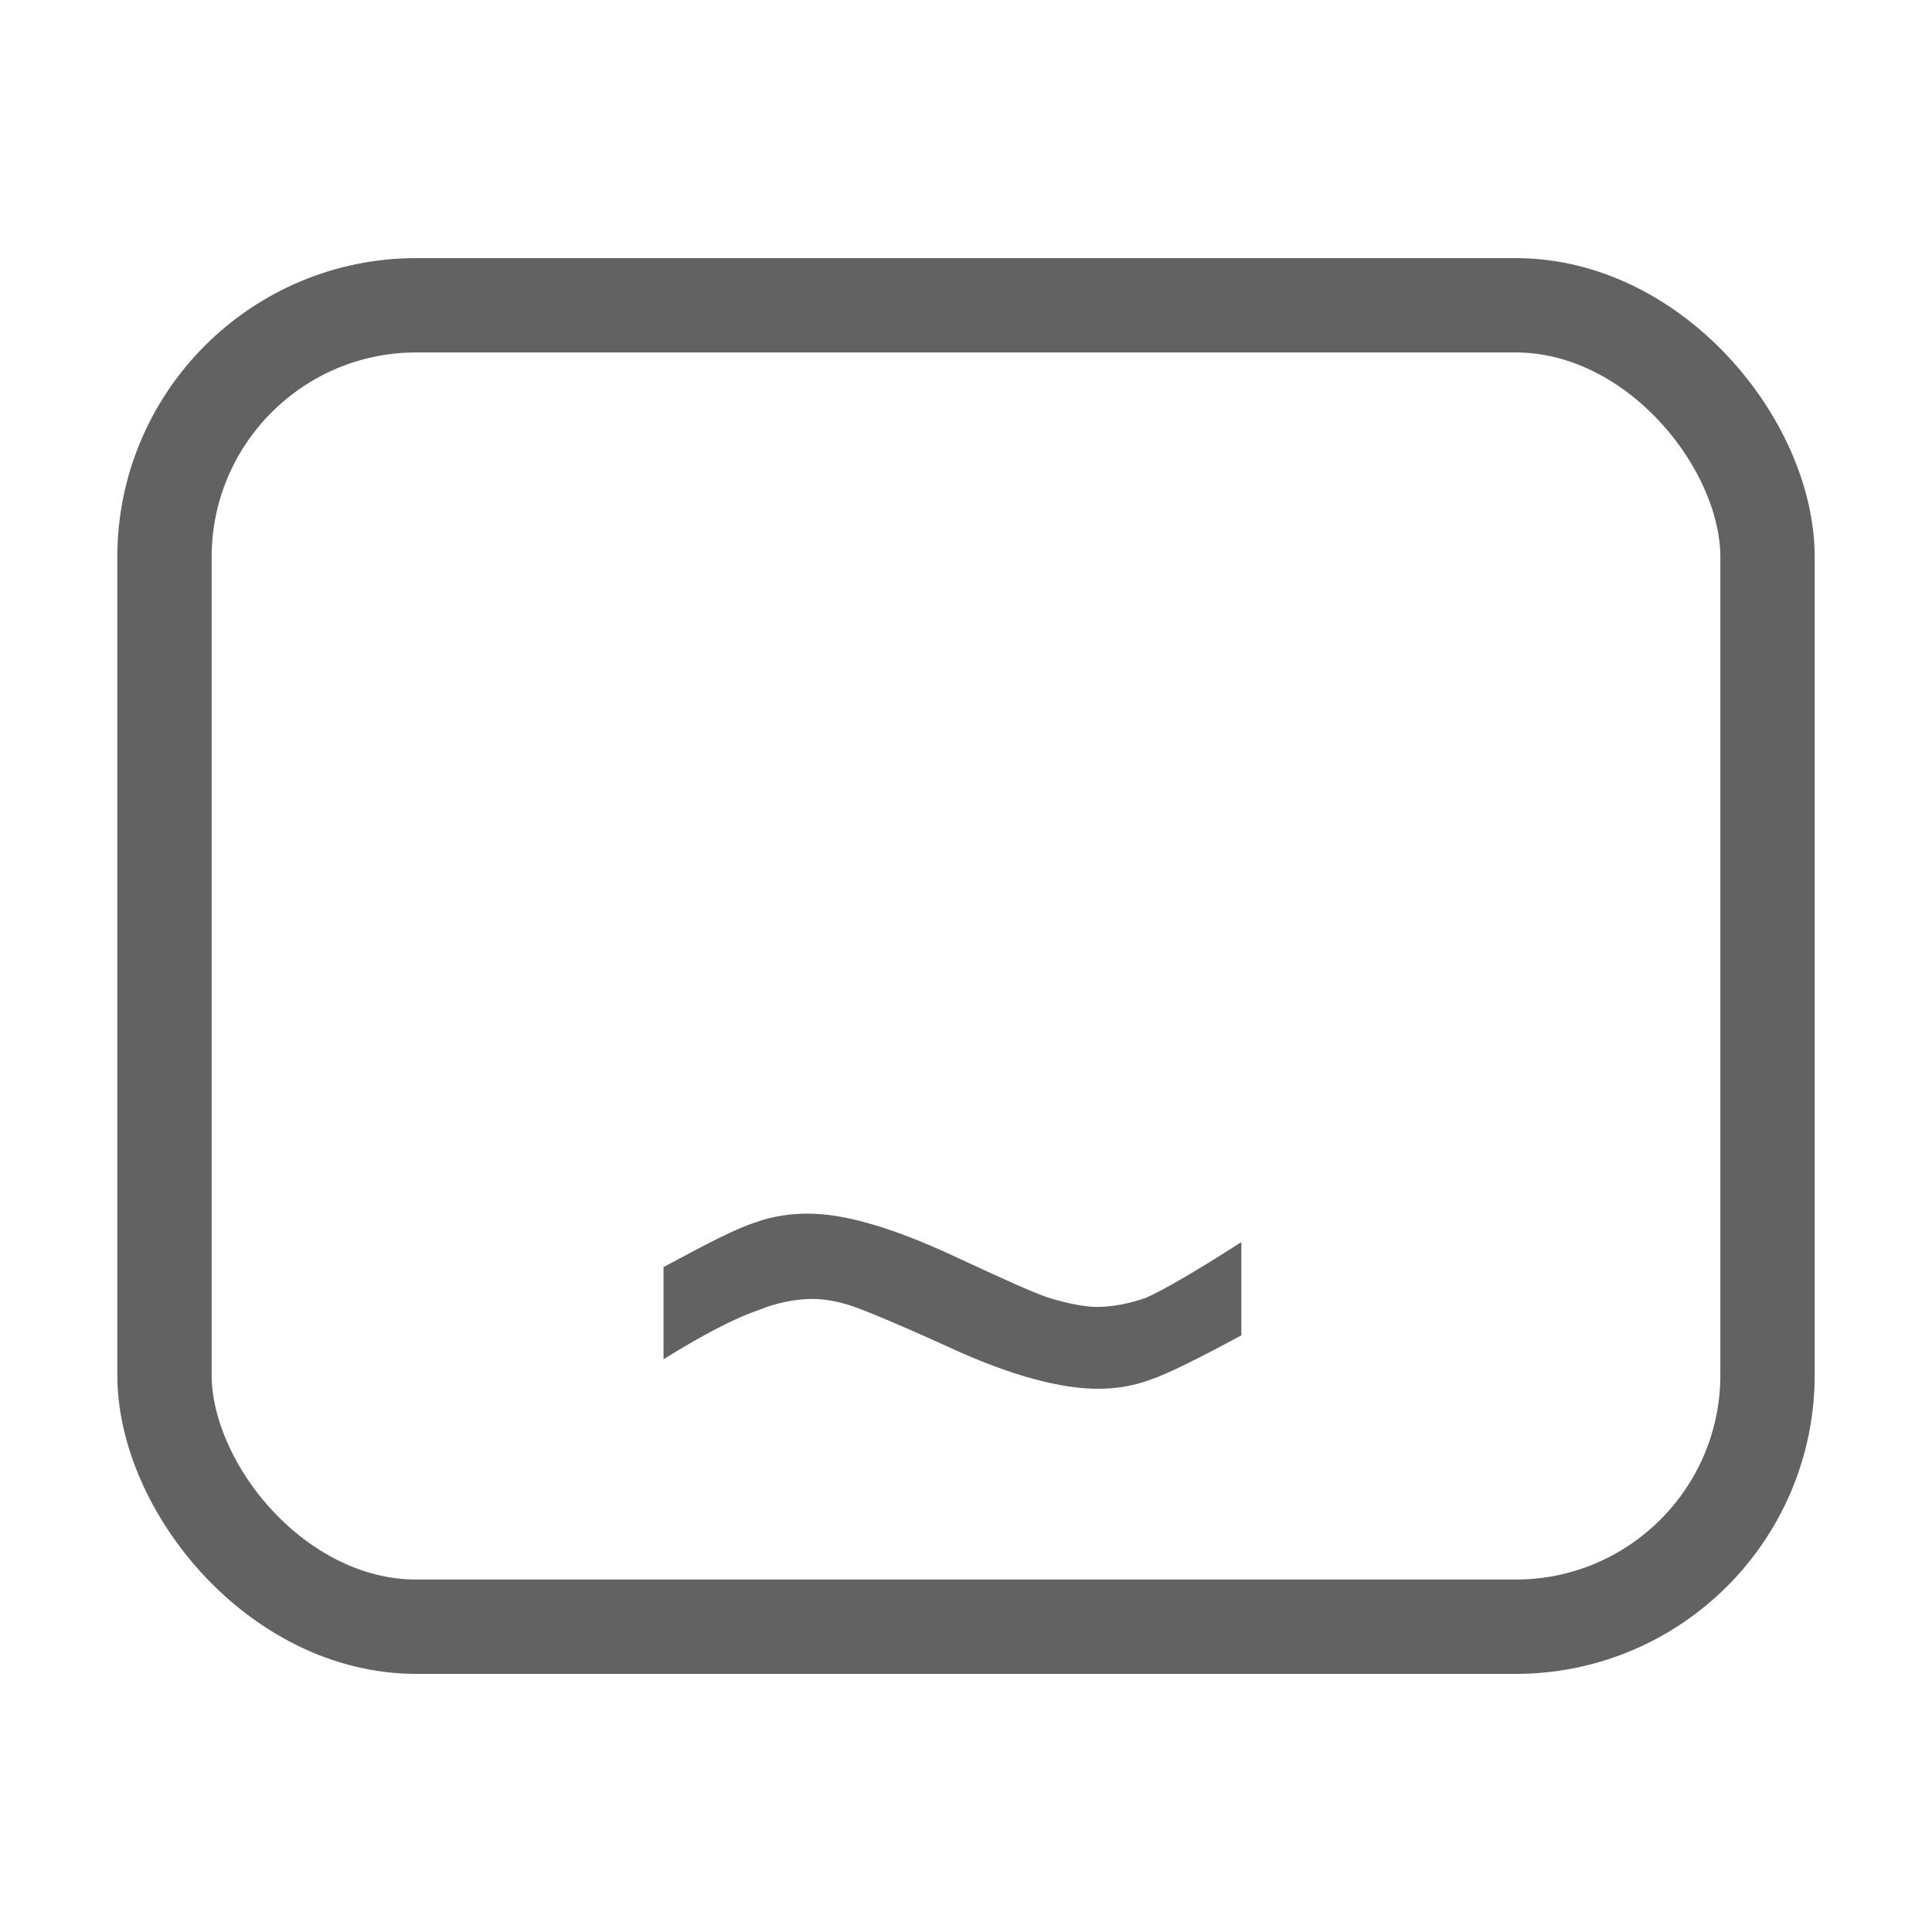 <?xml version="1.0" encoding="UTF-8" standalone="no"?>
<svg
   xmlns:dc="http://purl.org/dc/elements/1.1/"
   xmlns:cc="http://creativecommons.org/ns#"
   xmlns:rdf="http://www.w3.org/1999/02/22-rdf-syntax-ns#"
   xmlns:svg="http://www.w3.org/2000/svg"
   xmlns="http://www.w3.org/2000/svg"
   xmlns:sodipodi="http://sodipodi.sourceforge.net/DTD/sodipodi-0.dtd"
   xmlns:inkscape="http://www.inkscape.org/namespaces/inkscape"
   inkscape:version="1.0 (6e3e5246a0, 2020-05-07)"
   sodipodi:docname="adhoc-subprocess.svg"
   id="svg3955"
   version="1.1"
   viewBox="0 0 2048 2048"
   preserveAspectRatio="xMidYMid meet"
   style="-ms-transform: rotate(360deg); -webkit-transform: rotate(360deg); transform: rotate(360deg);"
   height="32px"
   width="32px"
   focusable="false"
   aria-hidden="true">
  <defs
     id="defs3959" />
  <sodipodi:namedview
     inkscape:current-layer="svg3955"
     inkscape:window-maximized="1"
     inkscape:window-y="27"
     inkscape:window-x="67"
     inkscape:cy="11.605352"
     inkscape:cx="2.1998966"
     inkscape:zoom="18.123934"
     showgrid="false"
     id="namedview3957"
     inkscape:window-height="1025"
     inkscape:window-width="1853"
     inkscape:pageshadow="2"
     inkscape:pageopacity="0"
     guidetolerance="10"
     gridtolerance="10"
     objecttolerance="10"
     borderopacity="1"
     bordercolor="#666666"
     pagecolor="#ffffff" />
  <rect
     inkscape:export-ydpi="81.877541"
     inkscape:export-xdpi="81.877541"
     inkscape:export-filename="/home/valb3r/IdeaProjects/flowable-intellij/bpmn-intellij-plugin/src/main/resources/icons/popupmenu/adhoc-subprocess.png"
     width="1699.302"
     height="1400.778"
     x="174.349"
     y="323.611"
     rx="266.951"
     fill="none"
     stroke="#626262"
     stroke-width="100"
     stroke-linecap="round"
     stroke-linejoin="round"
     id="rect3951" />
  <path
     inkscape:export-ydpi="81.877541"
     inkscape:export-xdpi="81.877541"
     inkscape:export-filename="/home/valb3r/IdeaProjects/flowable-intellij/bpmn-intellij-plugin/src/main/resources/icons/popupmenu/adhoc-subprocess.png"
     style="stroke-width:1.206;fill:#626262;fill-opacity:1"
     d="m 1315.88,1415.516 v -98.87 c -50.641,32.555 -84.401,51.846 -101.281,59.081 -16.88,6.029 -34.966,9.646 -51.846,9.646 -13.263,0 -30.143,-3.617 -47.023,-8.44 -16.88,-4.823 -50.641,-20.497 -97.664,-42.2 -68.727,-32.555 -121.779,-48.229 -161.568,-48.229 -18.086,0 -37.378,2.412 -56.669,9.646 -19.292,6.029 -51.846,22.909 -96.458,47.023 v 97.664 c 44.612,-27.732 78.372,-44.612 100.076,-51.846 20.497,-8.44 40.995,-12.057 57.875,-12.057 12.057,0 26.526,2.412 40.995,7.234 14.469,4.823 49.435,19.292 102.487,43.406 67.521,31.349 120.573,44.612 159.156,44.612 16.88,0 36.172,-2.412 55.464,-9.646 18.086,-6.029 51.846,-22.909 96.458,-47.023 z"
     fill="#000000"
     id="path4580" />
</svg>
